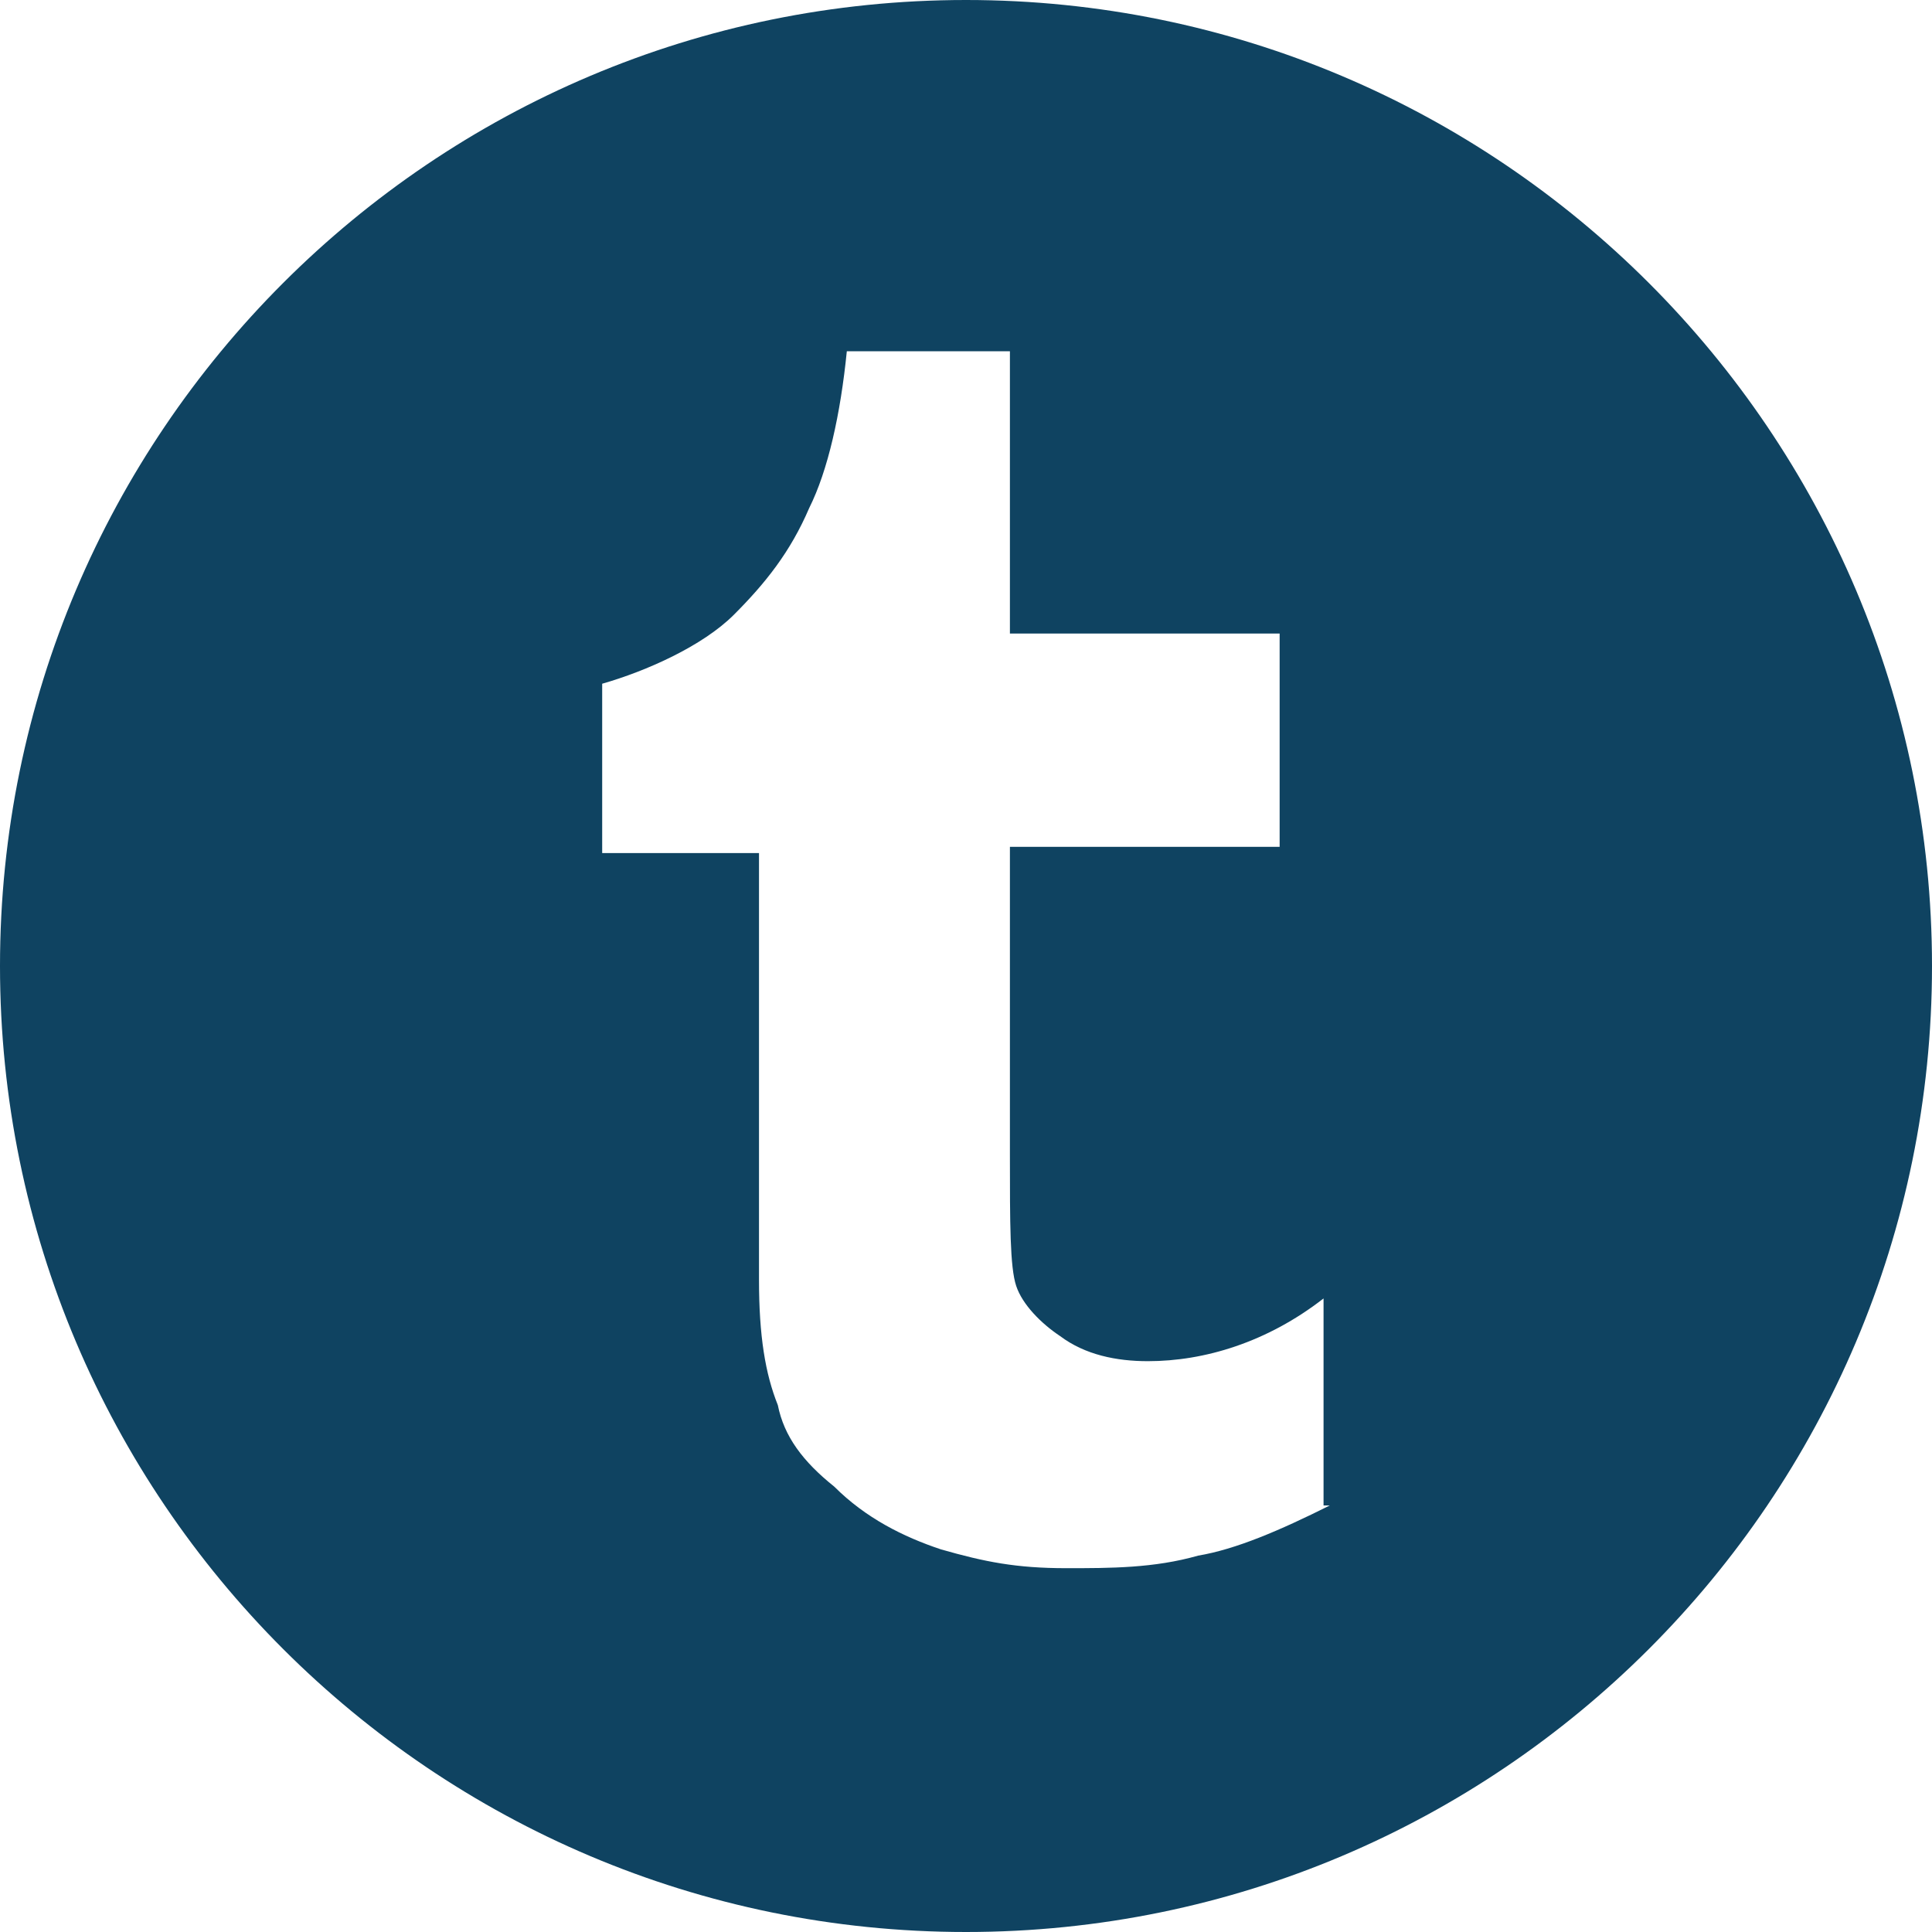 <?xml version="1.0" encoding="utf-8"?>
<!-- Generator: Adobe Illustrator 19.1.0, SVG Export Plug-In . SVG Version: 6.00 Build 0)  -->
<svg version="1.1" id="Layer_1" xmlns="http://www.w3.org/2000/svg" xmlns:xlink="http://www.w3.org/1999/xlink" x="0px" y="0px"
	 viewBox="0 0 30.8 30.8" style="enable-background:new 0 0 30.8 30.8;" xml:space="preserve">
<style type="text/css">
	.st0{fill:#0F4361;}
</style>
<g>
	<path class="st0" d="M15.4,0C6.9,0,0,6.9,0,15.4c0,8.5,6.9,15.4,15.4,15.4c8.5,0,15.4-6.9,15.4-15.4C30.8,6.9,23.9,0,15.4,0z
		 M21.2,24c-0.8,0.4-1.5,0.7-2.1,0.8C18.4,25,17.7,25,17,25c-0.8,0-1.3-0.1-2-0.3c-0.6-0.2-1.2-0.5-1.7-1c-0.5-0.4-0.8-0.8-0.9-1.3
		c-0.2-0.5-0.3-1.1-0.3-2v-6.8H9.6v-2.7c0.7-0.2,1.6-0.6,2.1-1.1c0.5-0.5,0.9-1,1.2-1.7c0.3-0.6,0.5-1.5,0.6-2.5h2.6v4.5h4.3v3.4
		h-4.3v4.9c0,1.1,0,1.8,0.1,2.1c0.1,0.3,0.4,0.6,0.7,0.8c0.4,0.3,0.9,0.4,1.4,0.4c0.9,0,1.9-0.3,2.8-1V24z"/>
</g>
</svg>
